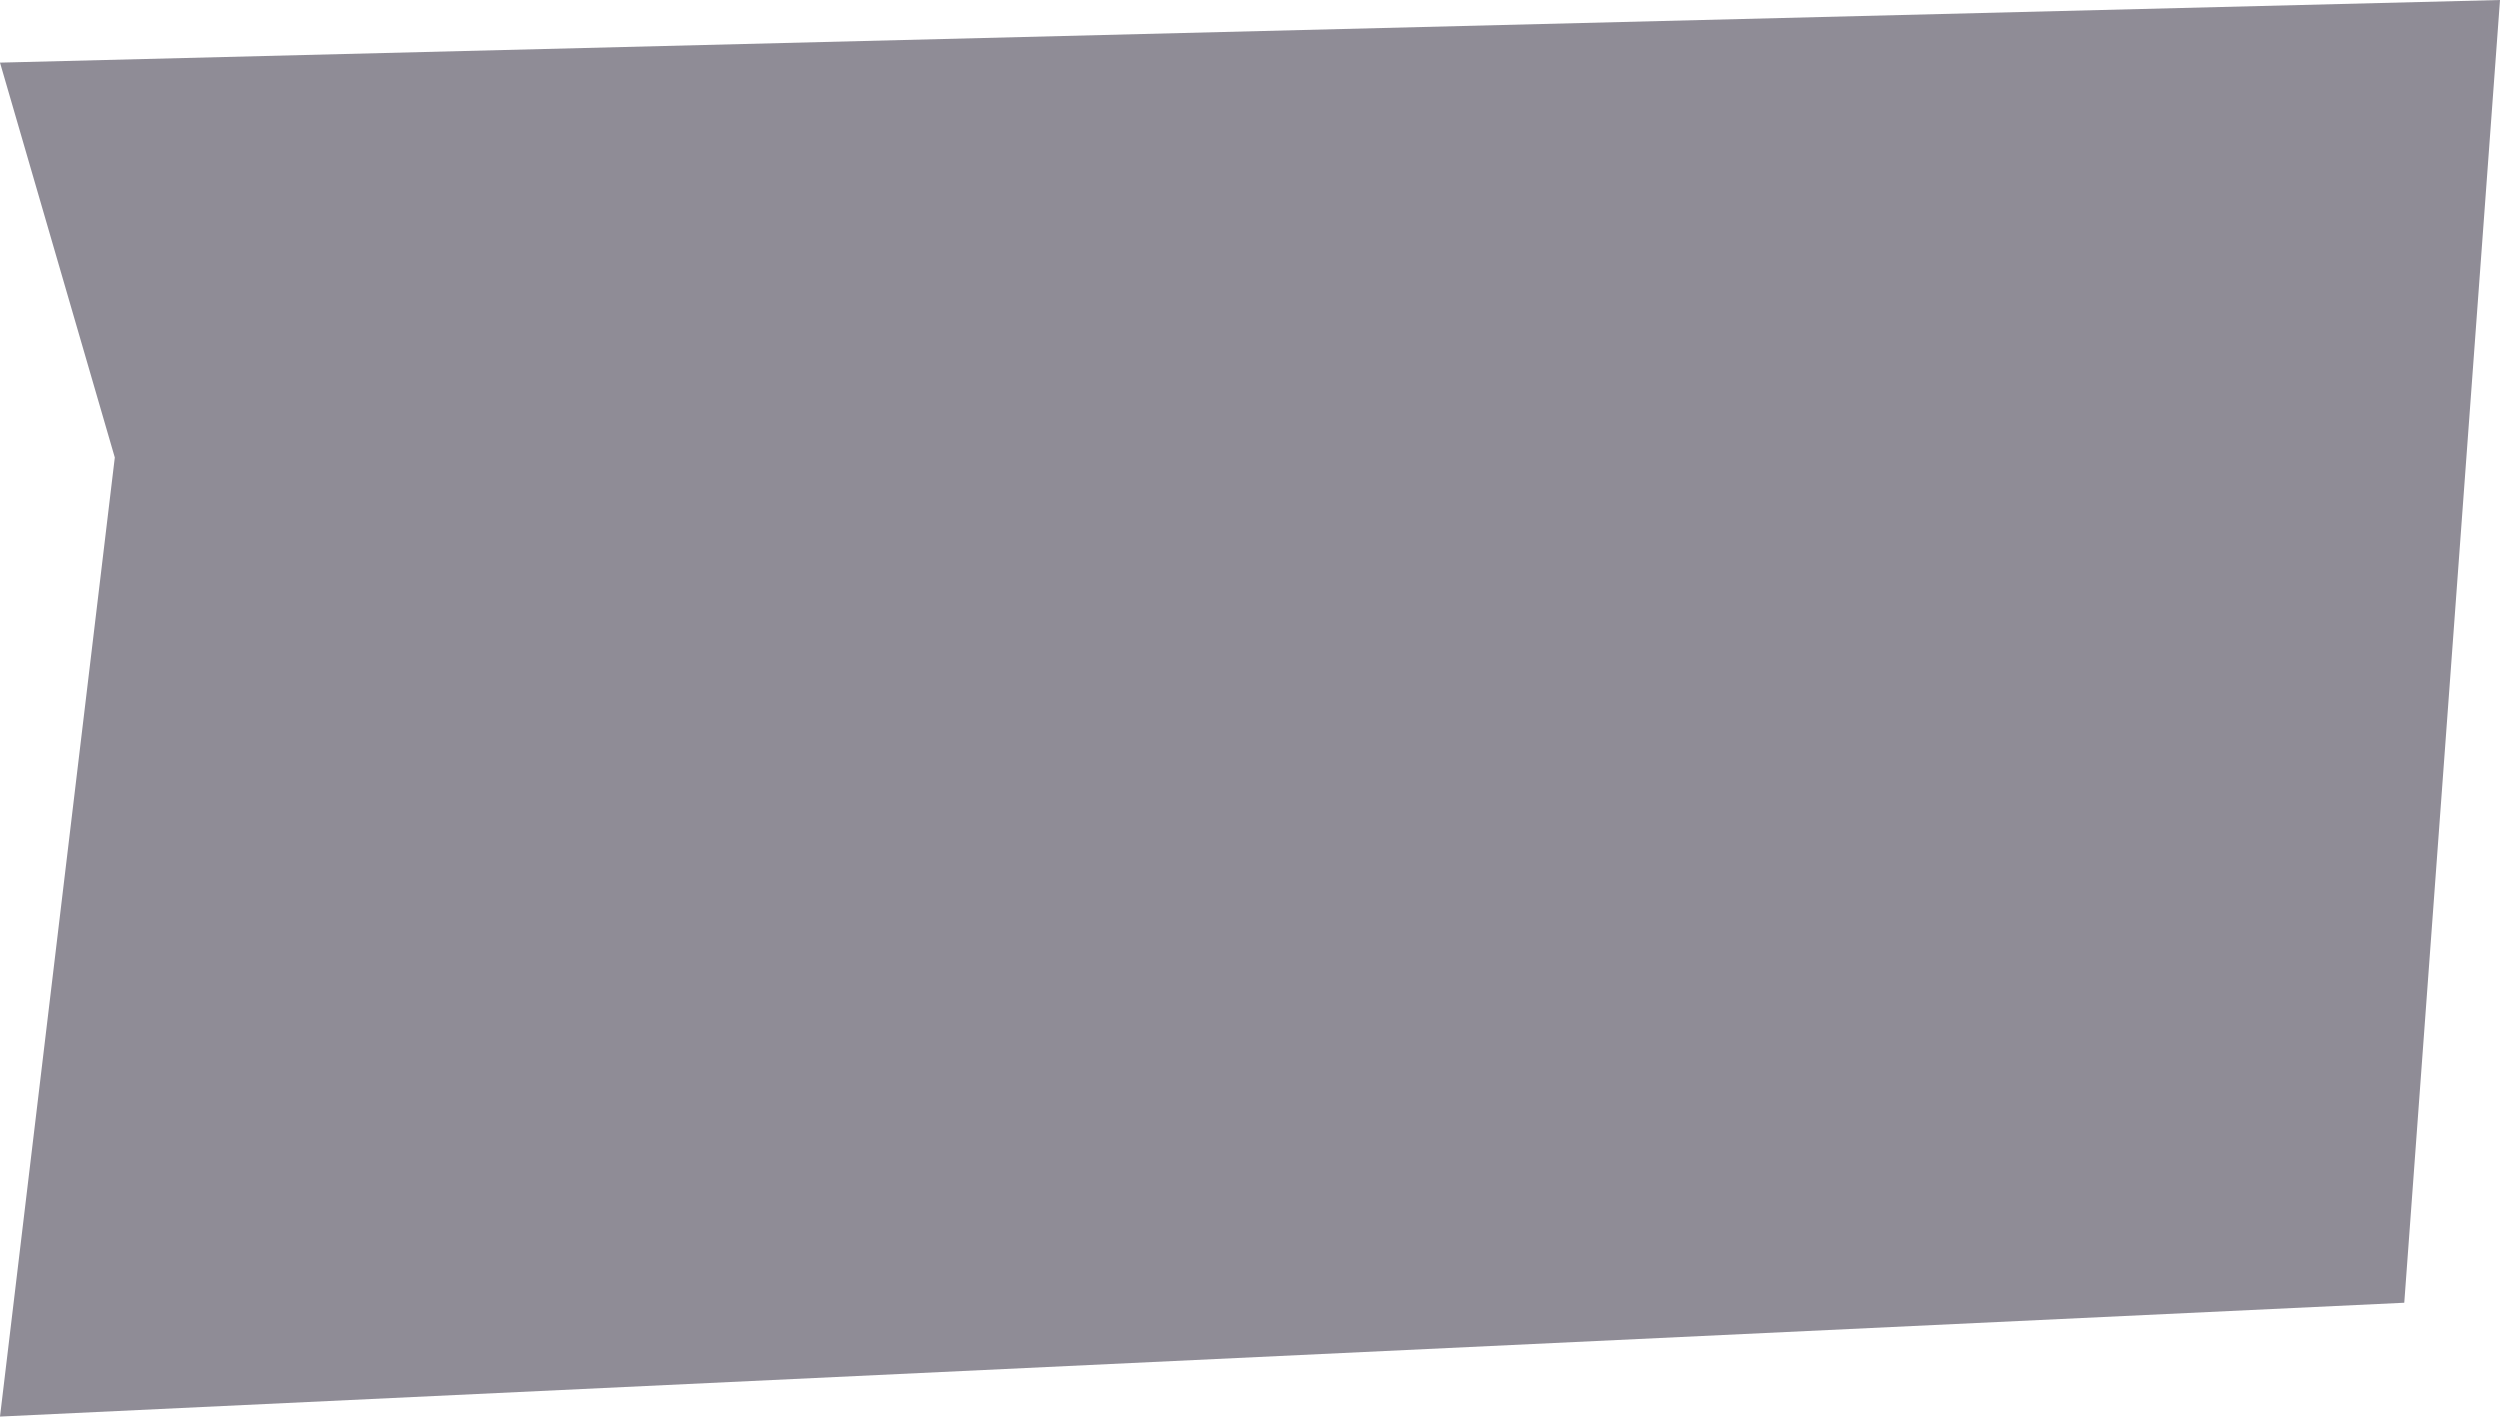 <?xml version="1.0" encoding="utf-8"?>
<!-- Generator: Adobe Illustrator 16.0.0, SVG Export Plug-In . SVG Version: 6.00 Build 0)  -->
<!DOCTYPE svg PUBLIC "-//W3C//DTD SVG 1.1//EN" "http://www.w3.org/Graphics/SVG/1.1/DTD/svg11.dtd">
<svg version="1.1" id="Layer_1" xmlns="http://www.w3.org/2000/svg" xmlns:xlink="http://www.w3.org/1999/xlink" x="0px" y="0px"
	 width="169.75px" height="96.185px" viewBox="0 0 169.75 96.185" enable-background="new 0 0 169.75 96.185" xml:space="preserve">
<polygon fill="#8F8C96" points="0,4.252 7.795,31.063 0,96.185 163.25,88.456 169.75,0 "/>
</svg>
